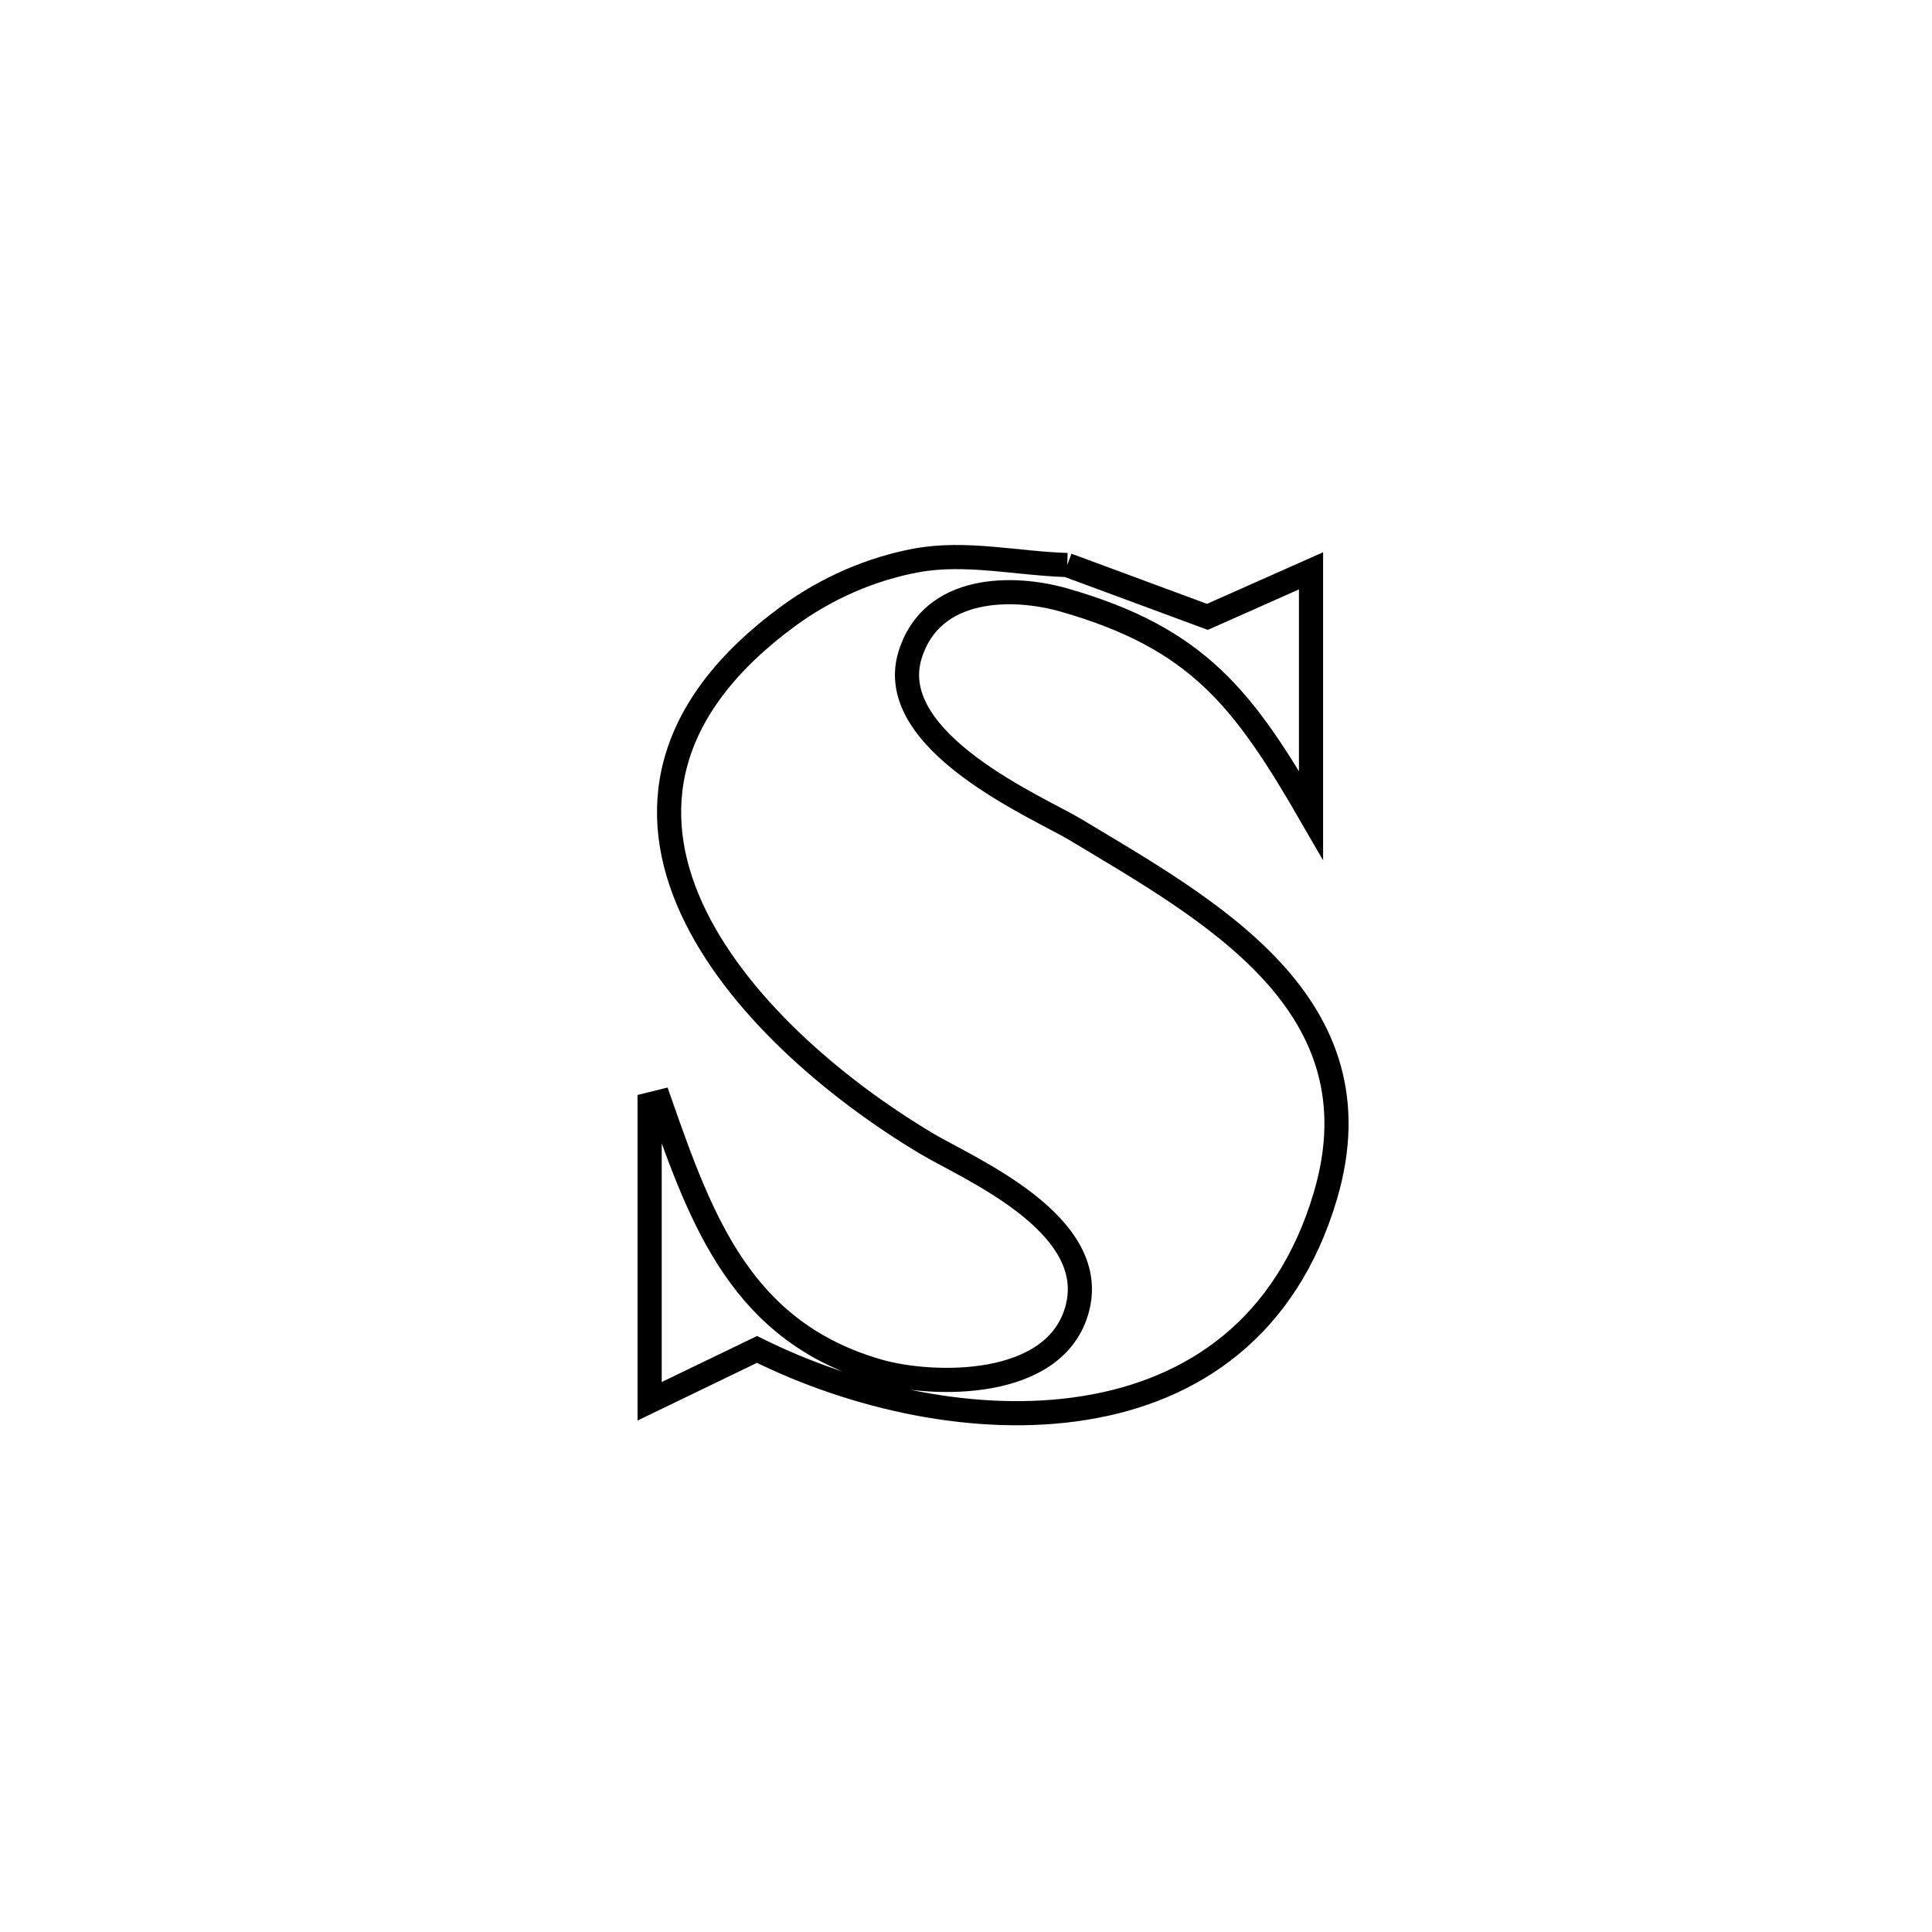 <svg xmlns="http://www.w3.org/2000/svg" viewBox="0.0 0.0 24.0 24.0" height="200px" width="200px"><path fill="none" stroke="black" stroke-width=".3" stroke-opacity="1.0"  filling="0" d="M13.258 7.019 L13.258 7.019 C13.838 7.234 14.419 7.449 14.999 7.663 L14.999 7.663 C15.428 7.472 15.857 7.281 16.286 7.091 L16.286 7.091 C16.286 8.103 16.286 9.116 16.286 10.128 L16.286 10.128 C15.449 8.68 14.88 7.927 13.211 7.452 C12.593 7.276 11.571 7.261 11.304 8.141 C10.977 9.22 12.922 10.042 13.351 10.301 C15.018 11.304 17.172 12.467 16.464 14.856 C15.978 16.497 14.817 17.274 13.475 17.49 C12.134 17.707 10.612 17.364 9.404 16.763 L9.404 16.763 C8.959 16.977 8.514 17.192 8.07 17.407 L8.07 17.407 C8.07 17.333 8.07 13.853 8.07 13.718 L8.07 13.718 C8.112 13.707 8.154 13.697 8.196 13.687 L8.196 13.687 C8.718 15.179 9.218 16.552 10.923 17.037 C11.575 17.221 13.12 17.271 13.384 16.25 C13.657 15.197 12.032 14.516 11.517 14.21 C10.354 13.517 9.128 12.46 8.591 11.284 C8.054 10.109 8.206 8.815 9.798 7.65 C10.264 7.309 10.819 7.065 11.387 6.961 C12.001 6.849 12.634 7 13.258 7.019 L13.258 7.019"></path></svg>